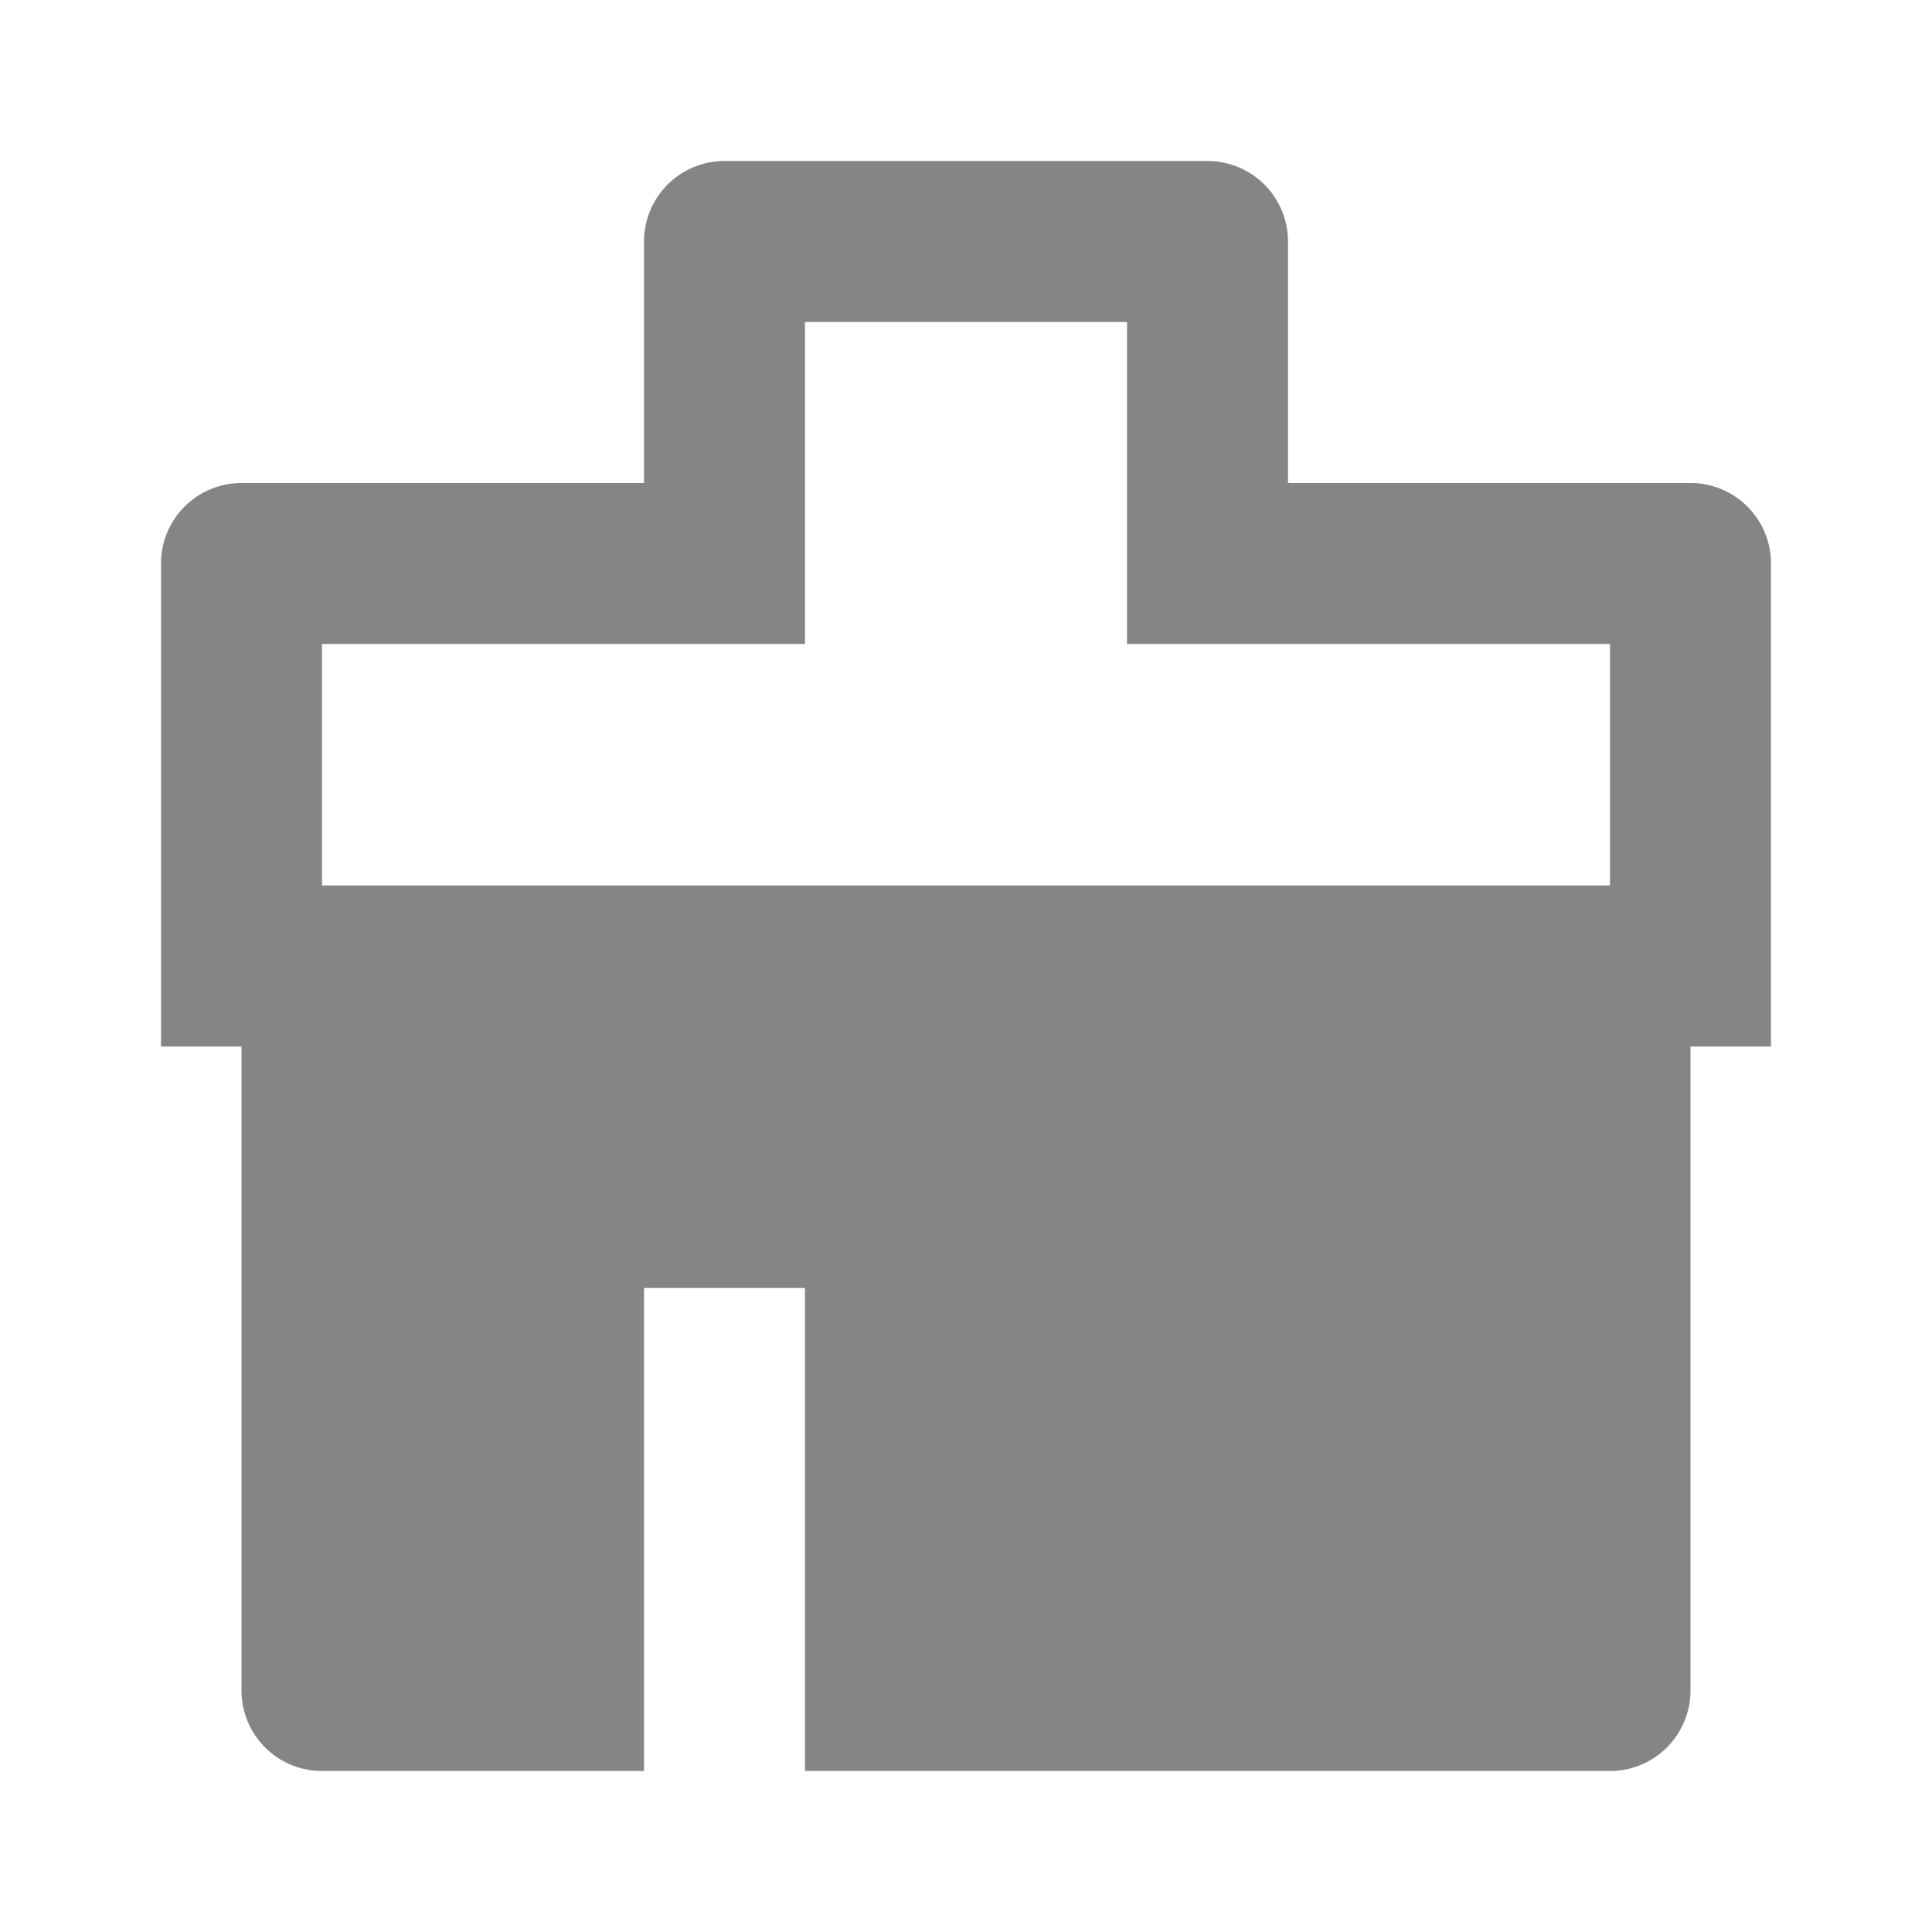 <svg xmlns="http://www.w3.org/2000/svg" viewBox="0 0 24 24"><path fill-rule="nonzero" fill="#848587" d="M20 11V8h-6V4h-4v4H4v3h16Zm1 2v8a1 1 0 0 1-1 1H10v-6H8v6H4a1 1 0 0 1-1-1v-8H2V7a1 1 0 0 1 1-1h5V3a1 1 0 0 1 1-1h6a1 1 0 0 1 1 1v3h5a1 1 0 0 1 1 1v6h-1Z" data-follow-fill="#848587"/></svg>